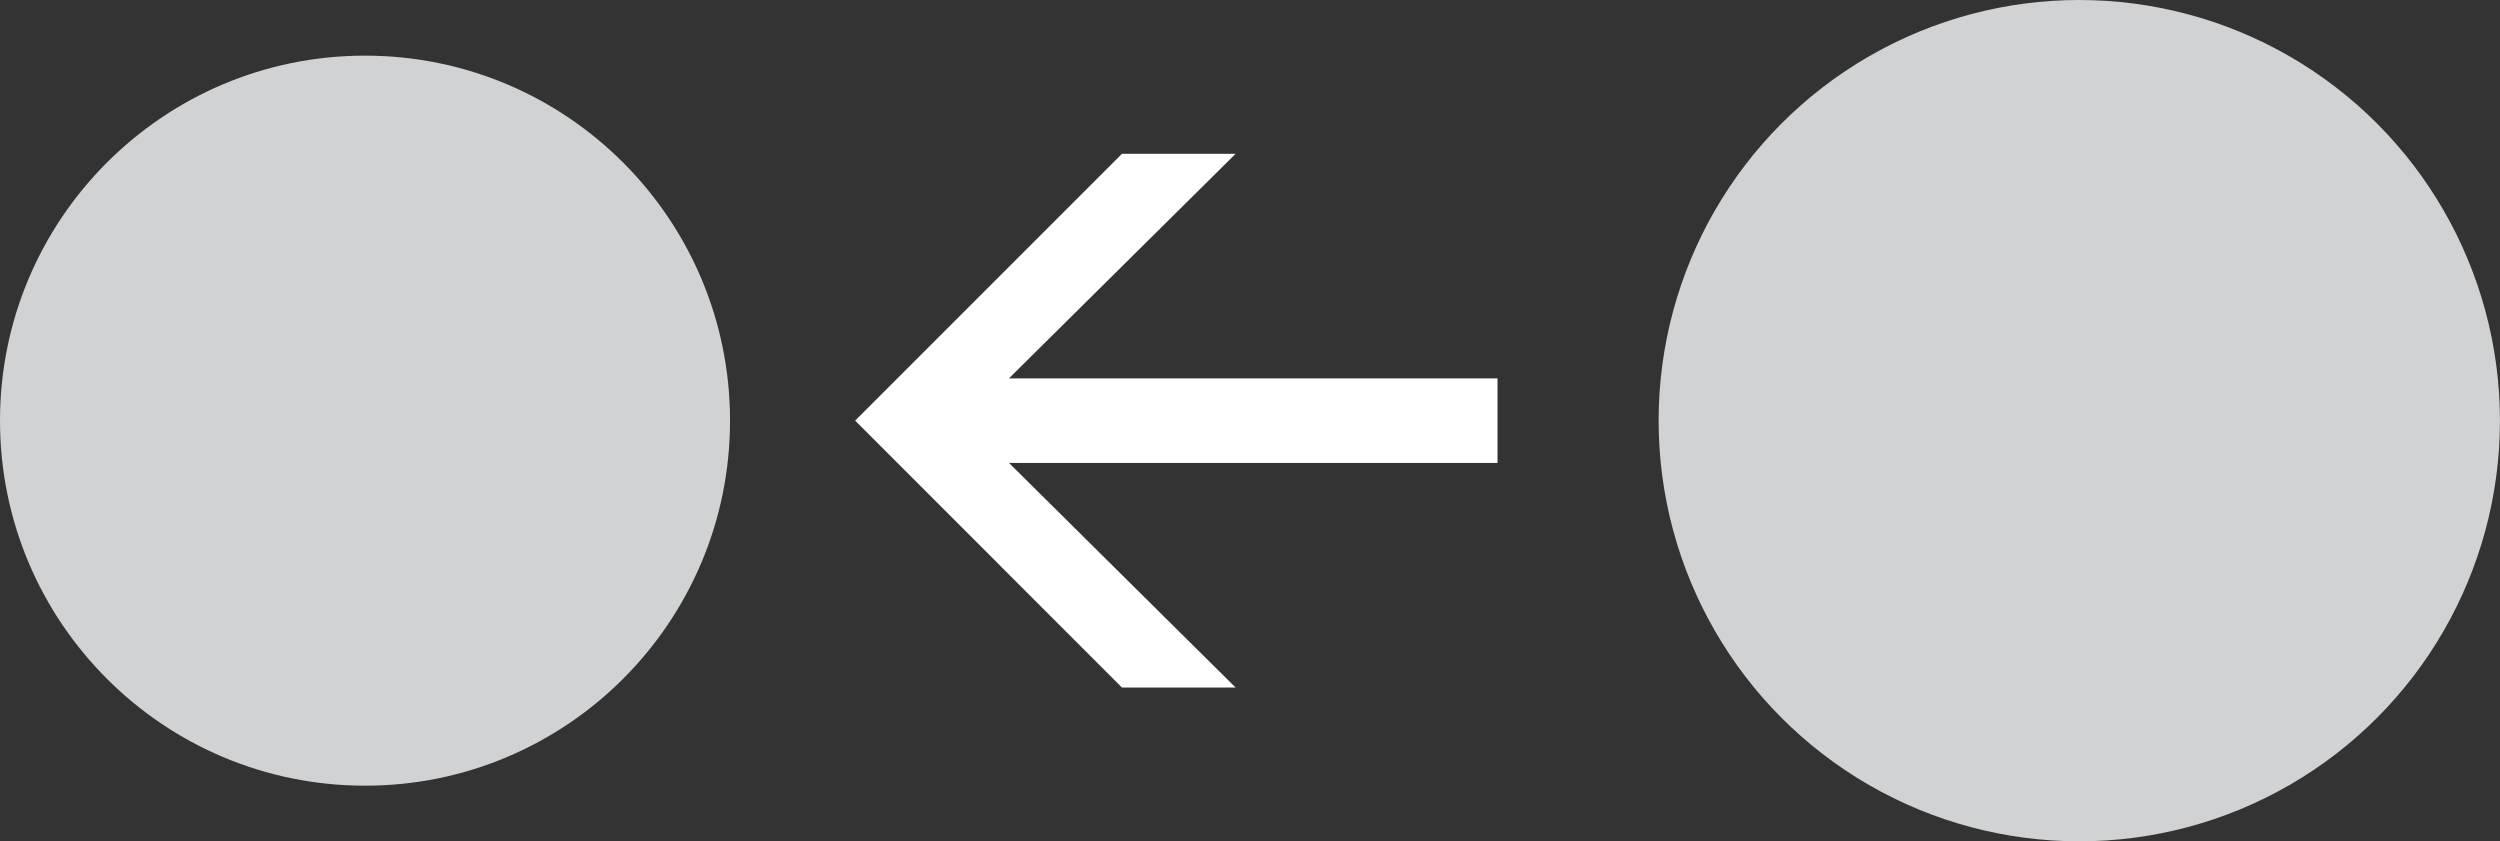 <?xml version="1.0" encoding="utf-8"?>
<!-- Generator: Adobe Illustrator 16.0.0, SVG Export Plug-In . SVG Version: 6.00 Build 0)  -->
<!DOCTYPE svg PUBLIC "-//W3C//DTD SVG 1.1//EN" "http://www.w3.org/Graphics/SVG/1.1/DTD/svg11.dtd">
<svg version="1.1" id="Layer_1" xmlns="http://www.w3.org/2000/svg" xmlns:xlink="http://www.w3.org/1999/xlink" x="0px" y="0px"
	 width="43.265px" height="14.561px" viewBox="0 0 43.265 14.561" enable-background="new 0 0 43.265 14.561" xml:space="preserve">
<rect x="0" y="0" width="43.265" height="14.561" fill="#333333" stroke="none"/>
<g>
	<circle fill="#D0D2D3" cx="6.317" cy="7.28" r="6.317"/>
	<circle fill="#D0D2D3" cx="35.984" cy="7.28" r="7.28"/>
	<g>
		<path fill="#FFFFFF" d="M17.461,6.548h8.455v1.463h-8.455l3.922,3.887h-1.967l-4.617-4.619l4.617-4.617h1.967L17.461,6.548z"/>
	</g>
</g>
</svg>
